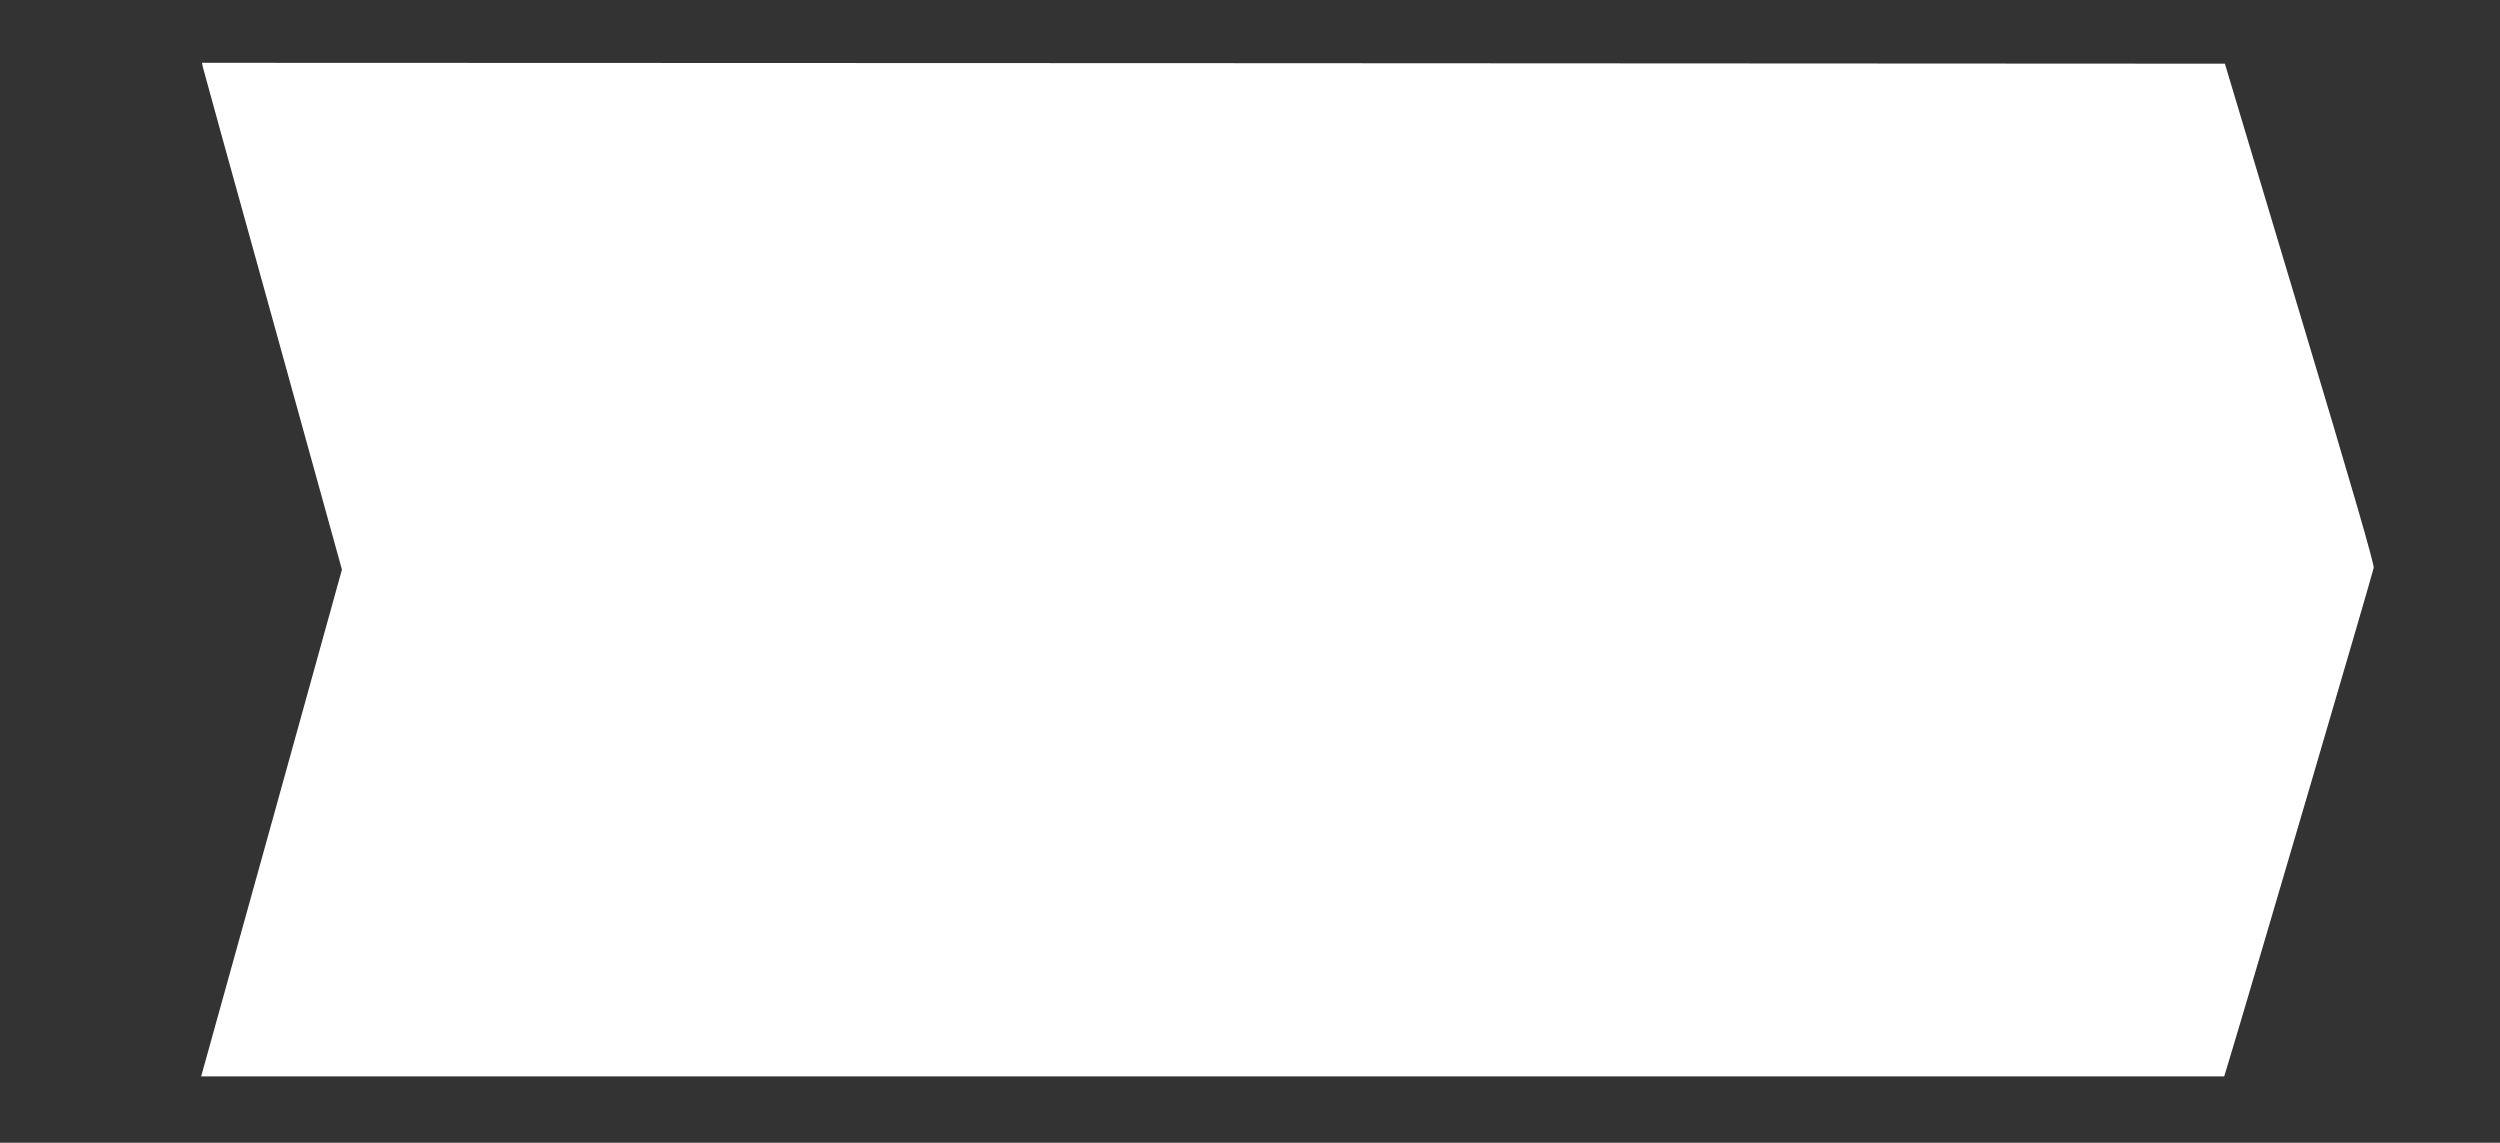 <svg xmlns="http://www.w3.org/2000/svg" version="1.0" width="1433pt" height="655pt" viewBox="0 0 1433 655" preserveAspectRatio="xMidYMid meet">
<rect x="0" y="0" width="1433" height="655" fill="#333333" stroke="none"/>
<g transform="translate(0,655) scale(0.1,-0.1)" fill="#ffffff" stroke="none">
<path d="M1162 6168 c3 -13 183 -666 402 -1453 l396 -1430 -403 -1452 -404 -1453 5798 0 5798 0 25 82 c116 382 829 2810 832 2833 4 21 -126 468 -424 1460 l-429 1430 -5798 3 -5797 2 4 -22z" fill="#ffffff"/>
</g>
</svg>